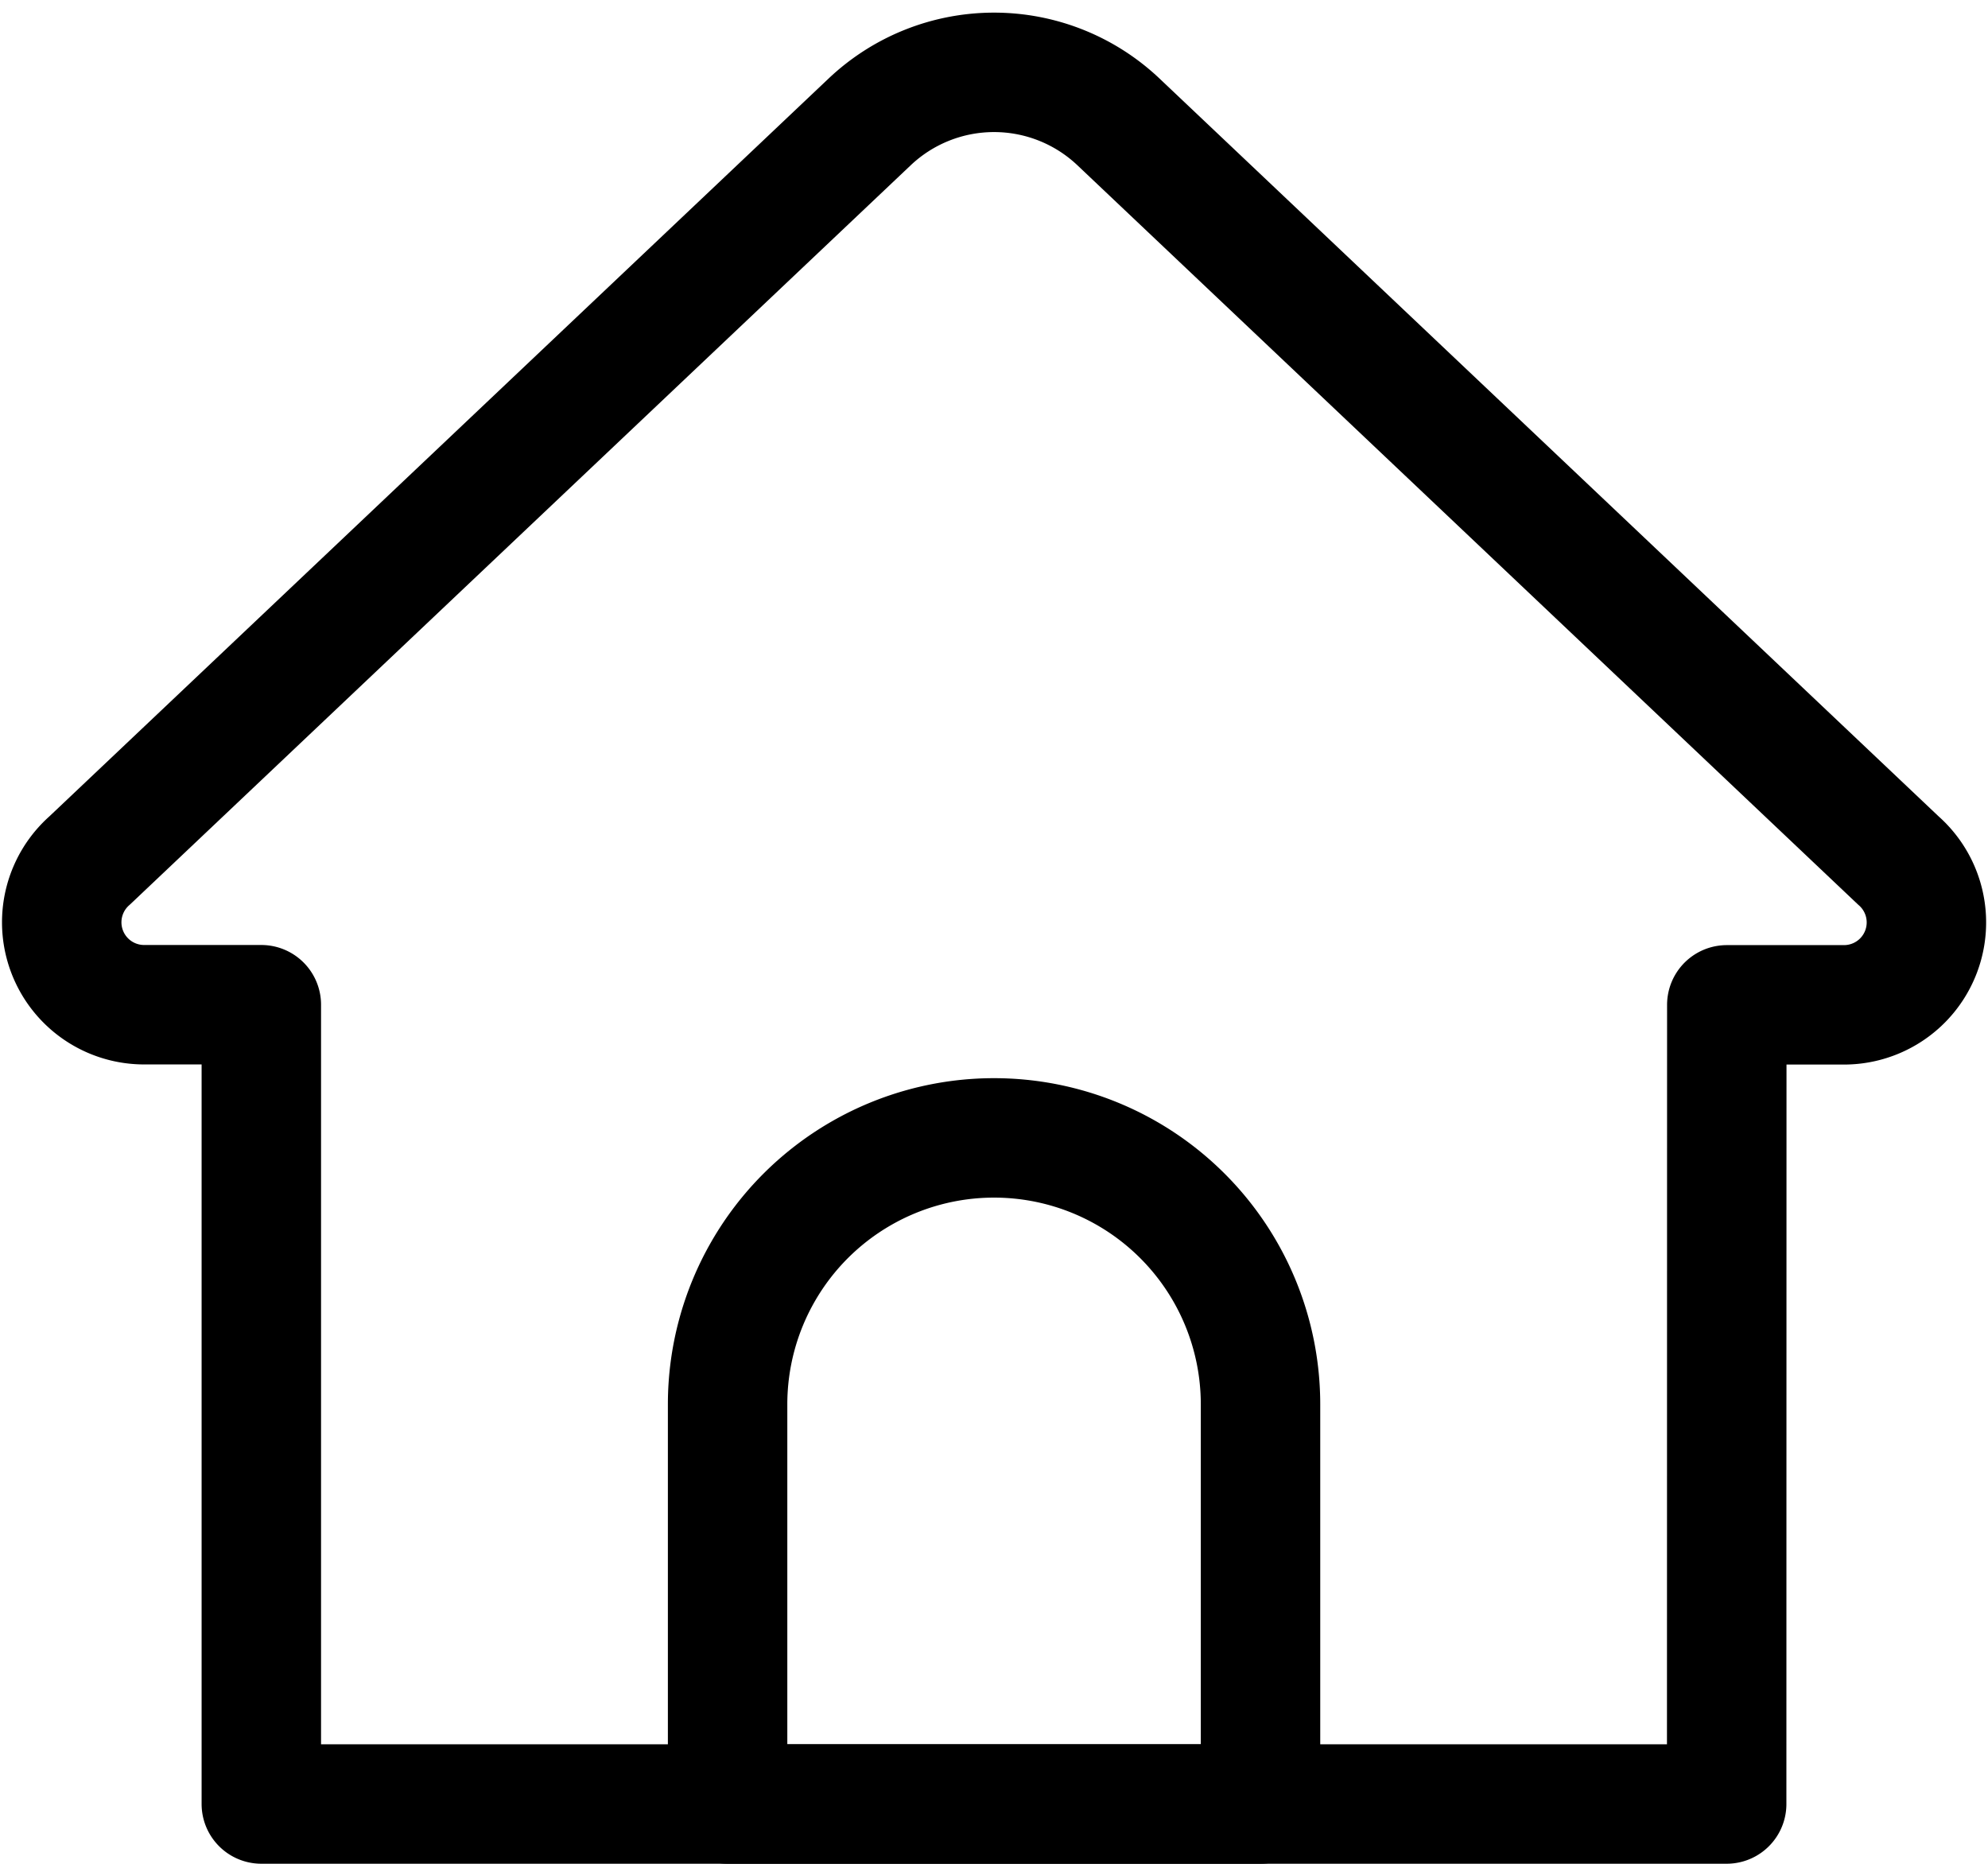 <svg xmlns="http://www.w3.org/2000/svg" width="16.645" height="15.604" viewBox="0 0 16.645 15.604">
  <g id="_3844470_home_house_icon" data-name="3844470_home_house_icon" transform="translate(-1.485 -2.396)">
    <path id="XMLID_1_" d="M15.942,17.5H3.673V10.808H2.689A.69.69,0,0,1,2.236,9.6l6.53-6.183a1.515,1.515,0,0,1,2.084,0L17.379,9.6a.69.69,0,0,1-.453,1.209h-.983Z" transform="translate(0)" fill="none" stroke="#000" stroke-linecap="round" stroke-linejoin="round" stroke-miterlimit="10" stroke-width="1"/>
    <path id="XMLID_2_" d="M16.462,24.577H12V21.231A2.231,2.231,0,0,1,14.231,19h0a2.231,2.231,0,0,1,2.231,2.231Z" transform="translate(-4.423 -7.077)" fill="none" stroke="#000" stroke-linecap="round" stroke-linejoin="round" stroke-miterlimit="10" stroke-width="1"/>
  </g>
</svg>
